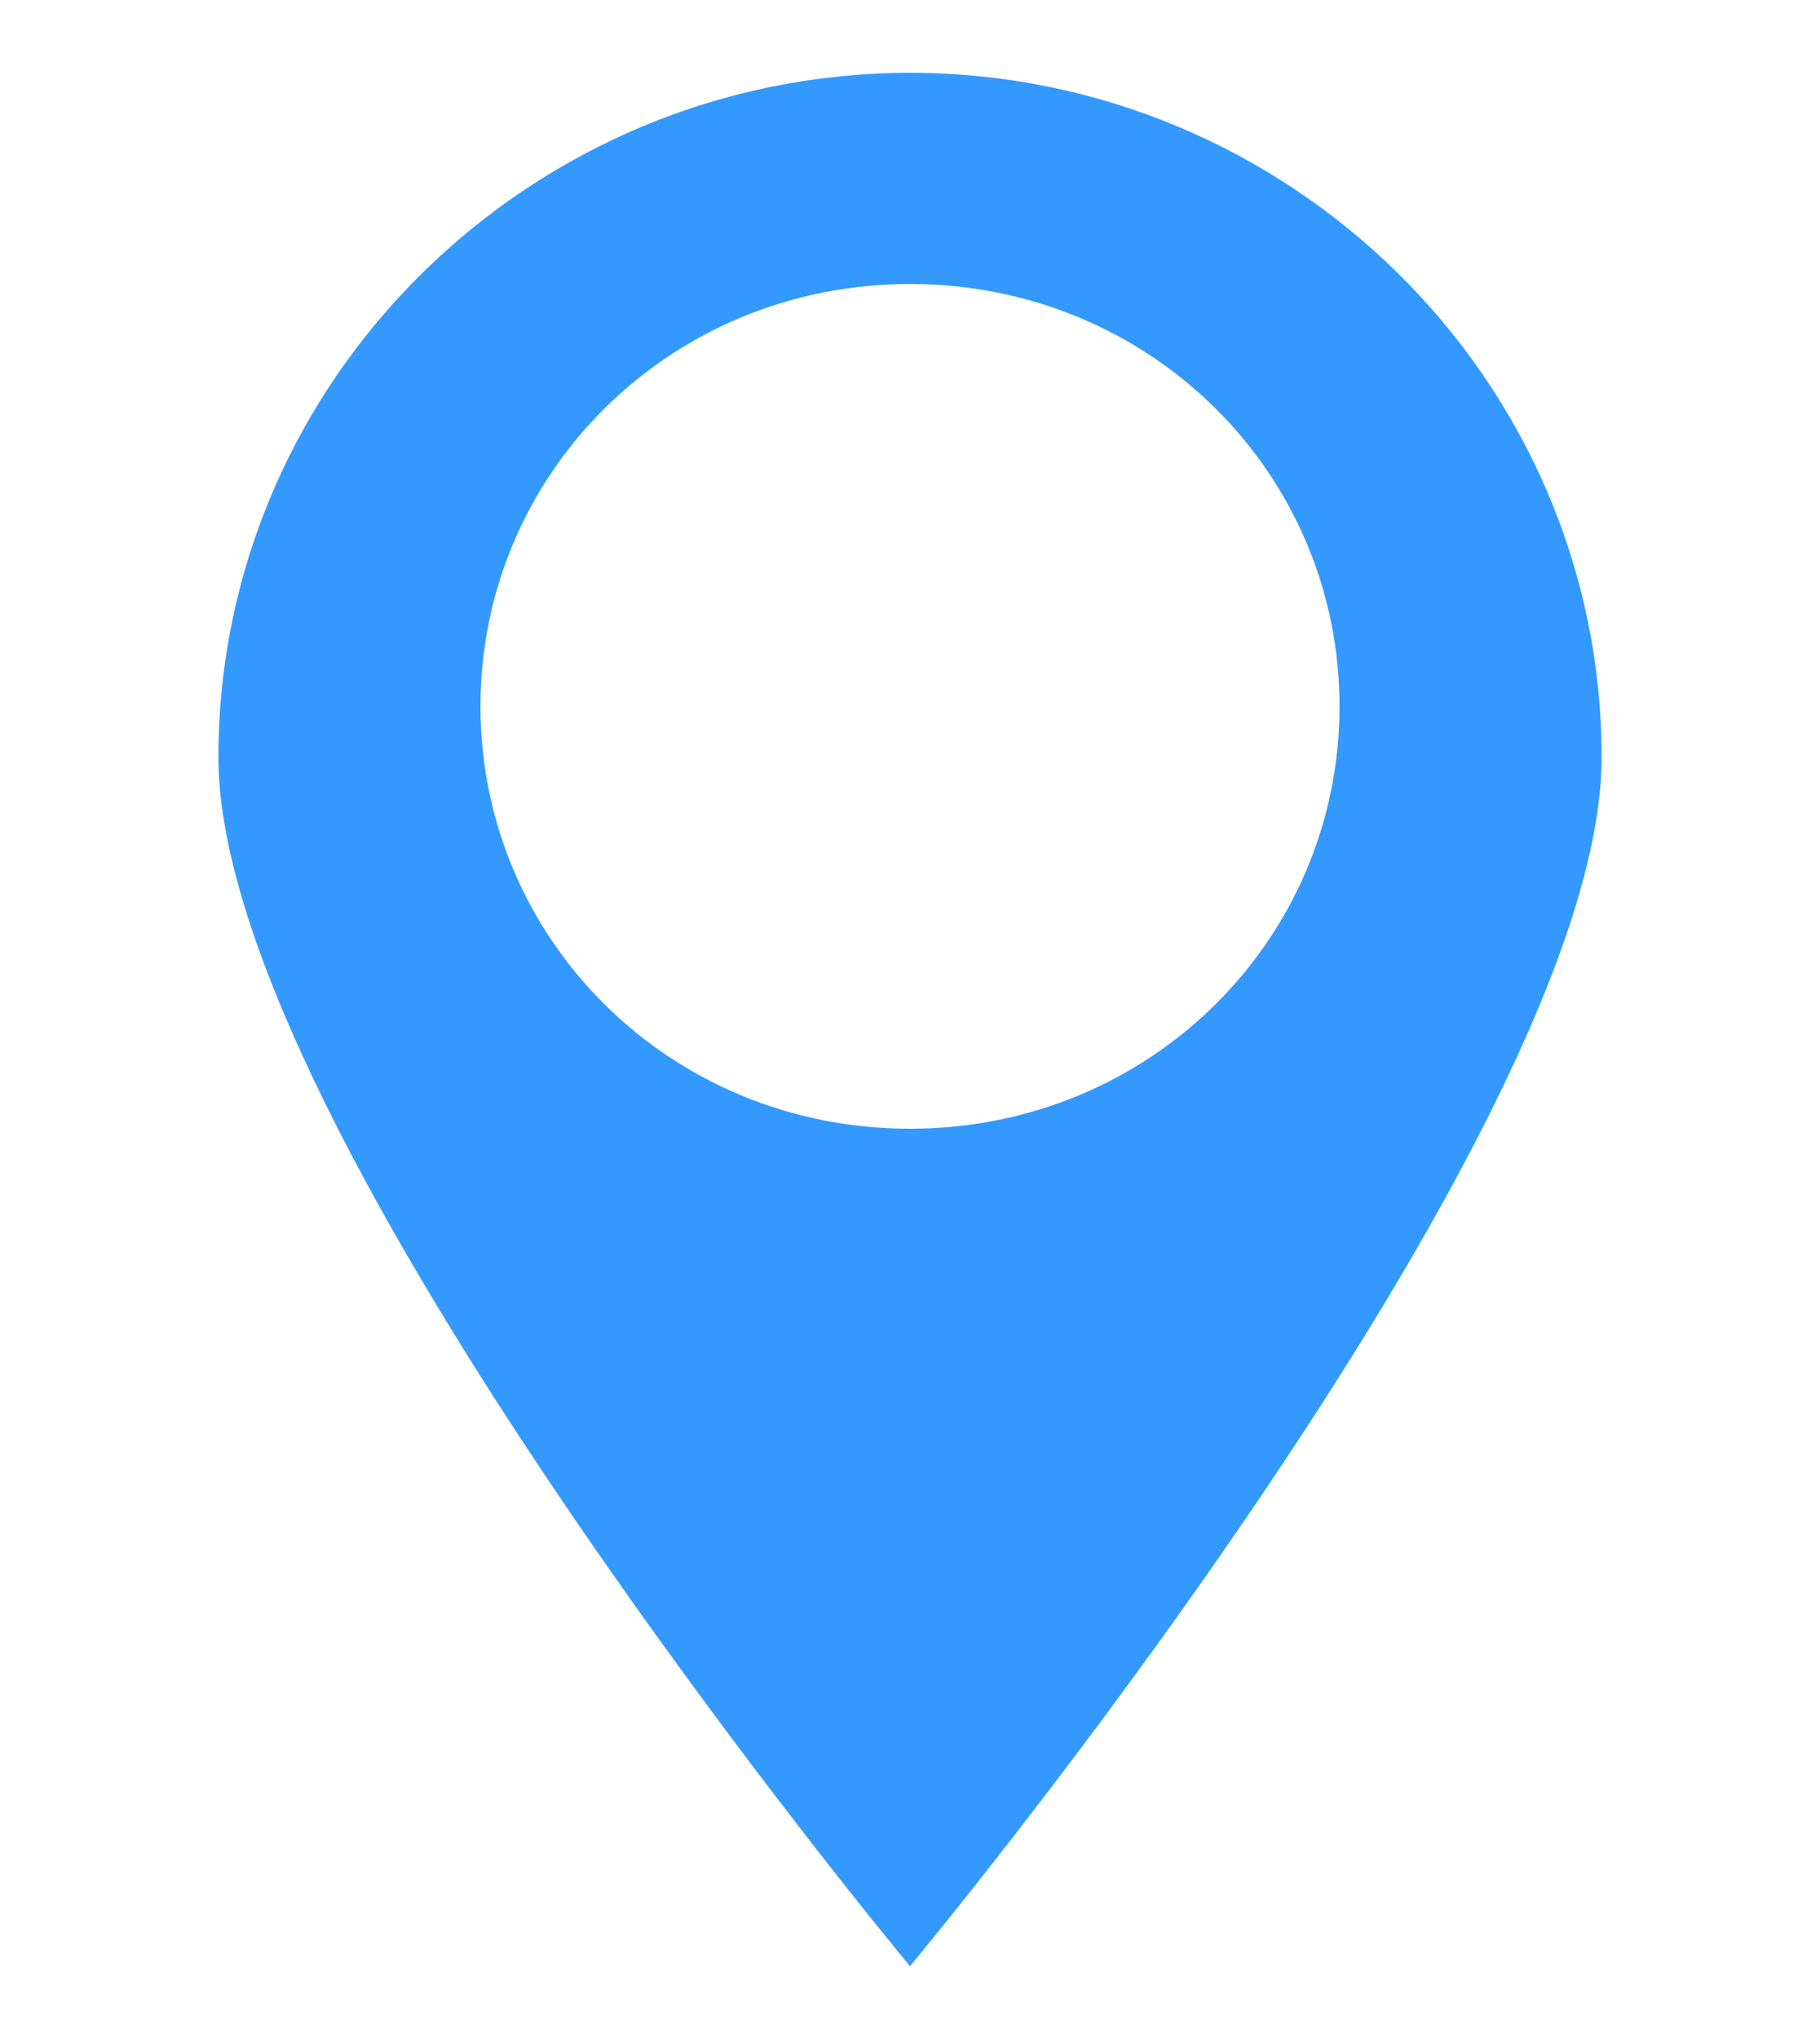 <?xml version="1.0" encoding="utf-8"?>
<!-- Generator: Adobe Illustrator 18.0.0, SVG Export Plug-In . SVG Version: 6.00 Build 0)  -->
<!DOCTYPE svg PUBLIC "-//W3C//DTD SVG 1.1//EN" "http://www.w3.org/Graphics/SVG/1.1/DTD/svg11.dtd">
<svg version="1.1" id="Слой_1" xmlns="http://www.w3.org/2000/svg" xmlns:xlink="http://www.w3.org/1999/xlink" x="0px" y="0px"
	 width="25px" height="28px" viewBox="0 0 25 28" enable-background="new 0 0 25 28" xml:space="preserve">
<path fill="#3399FF" d="M12.5,1C7.3,1,3,5.2,3,10.4C3,15.6,12.5,27,12.5,27S22,15.6,22,10.4C22,5.2,17.7,1,12.5,1z M12.5,15.5
	c-3.3,0-5.9-2.6-5.9-5.8s2.6-5.8,5.9-5.8c3.3,0,5.9,2.6,5.9,5.8S15.8,15.5,12.5,15.5z"/>
</svg>

